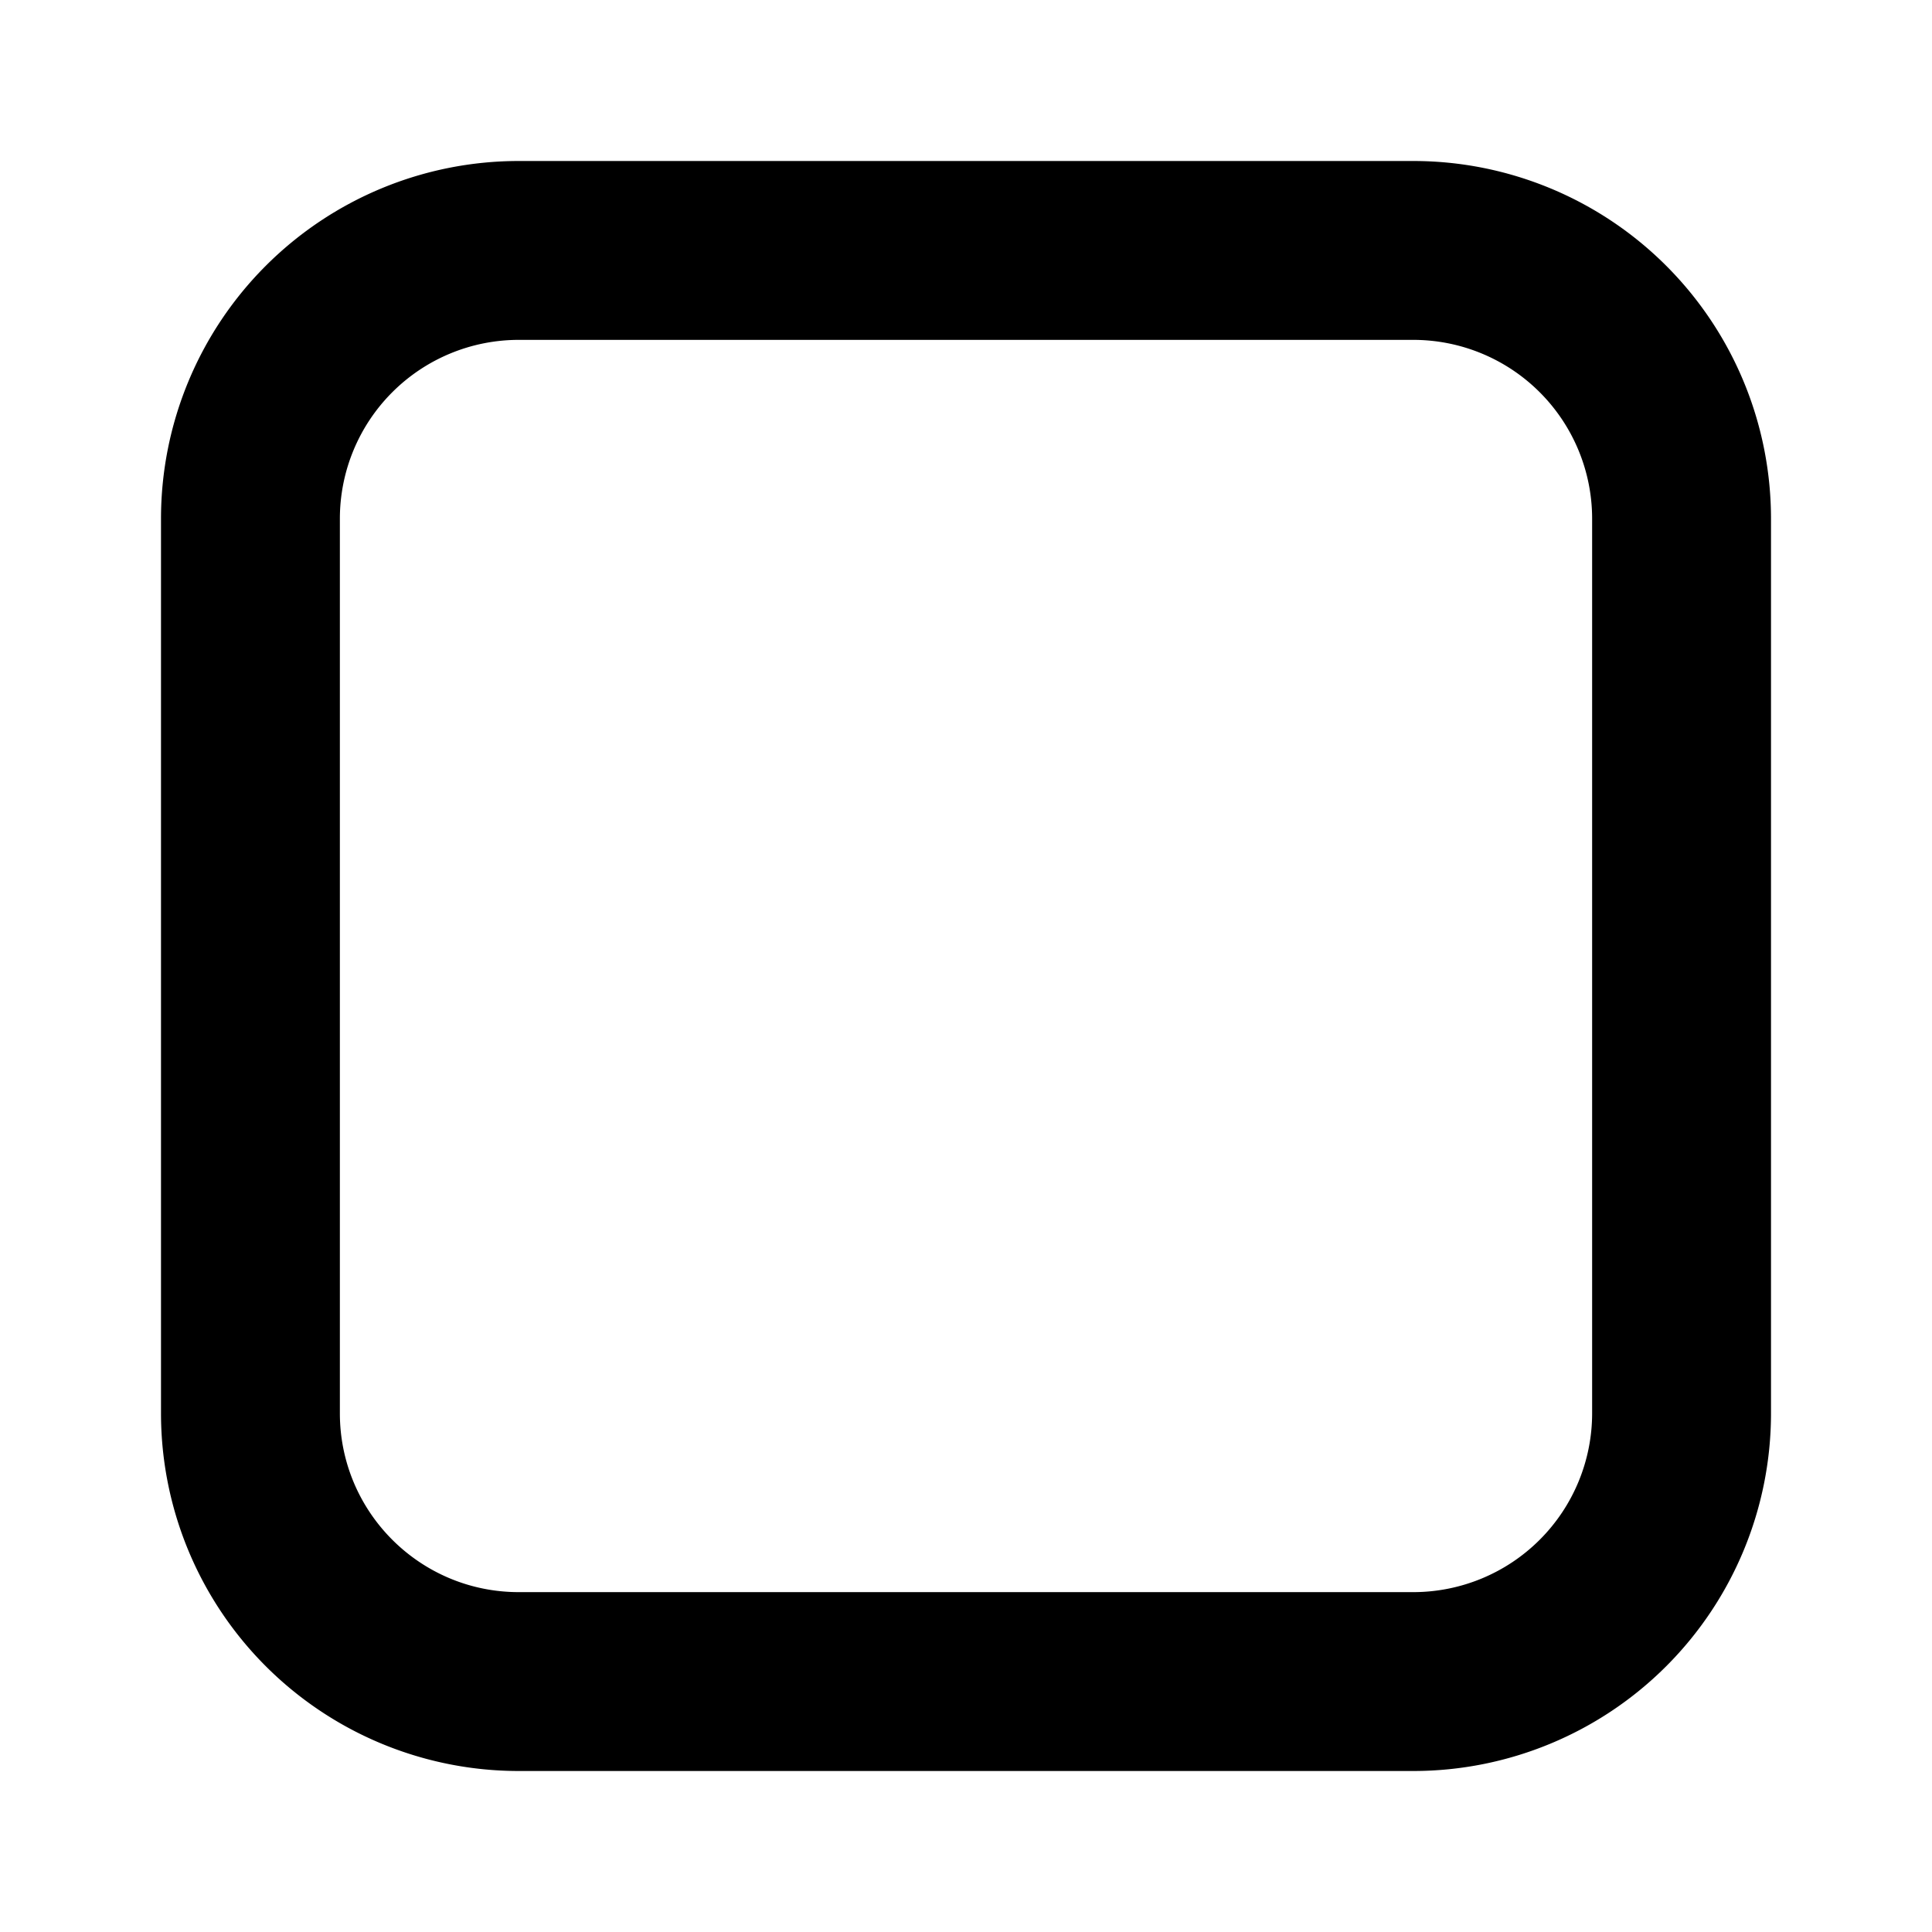 <svg width="24" height="24" xmlns="http://www.w3.org/2000/svg"><path fill-rule="evenodd" clip-rule="evenodd" d="M6.444 4.222a2.222 2.222 0 0 0-2.222 2.222v11.112c0 1.227.995 2.222 2.222 2.222h11.112a2.222 2.222 0 0 0 2.222-2.222V6.444a2.222 2.222 0 0 0-2.222-2.222H6.444Zm0-2.222A4.444 4.444 0 0 0 2 6.444v11.112A4.444 4.444 0 0 0 6.444 22h11.112A4.444 4.444 0 0 0 22 17.556V6.444A4.444 4.444 0 0 0 17.556 2H6.444Z"/></svg>